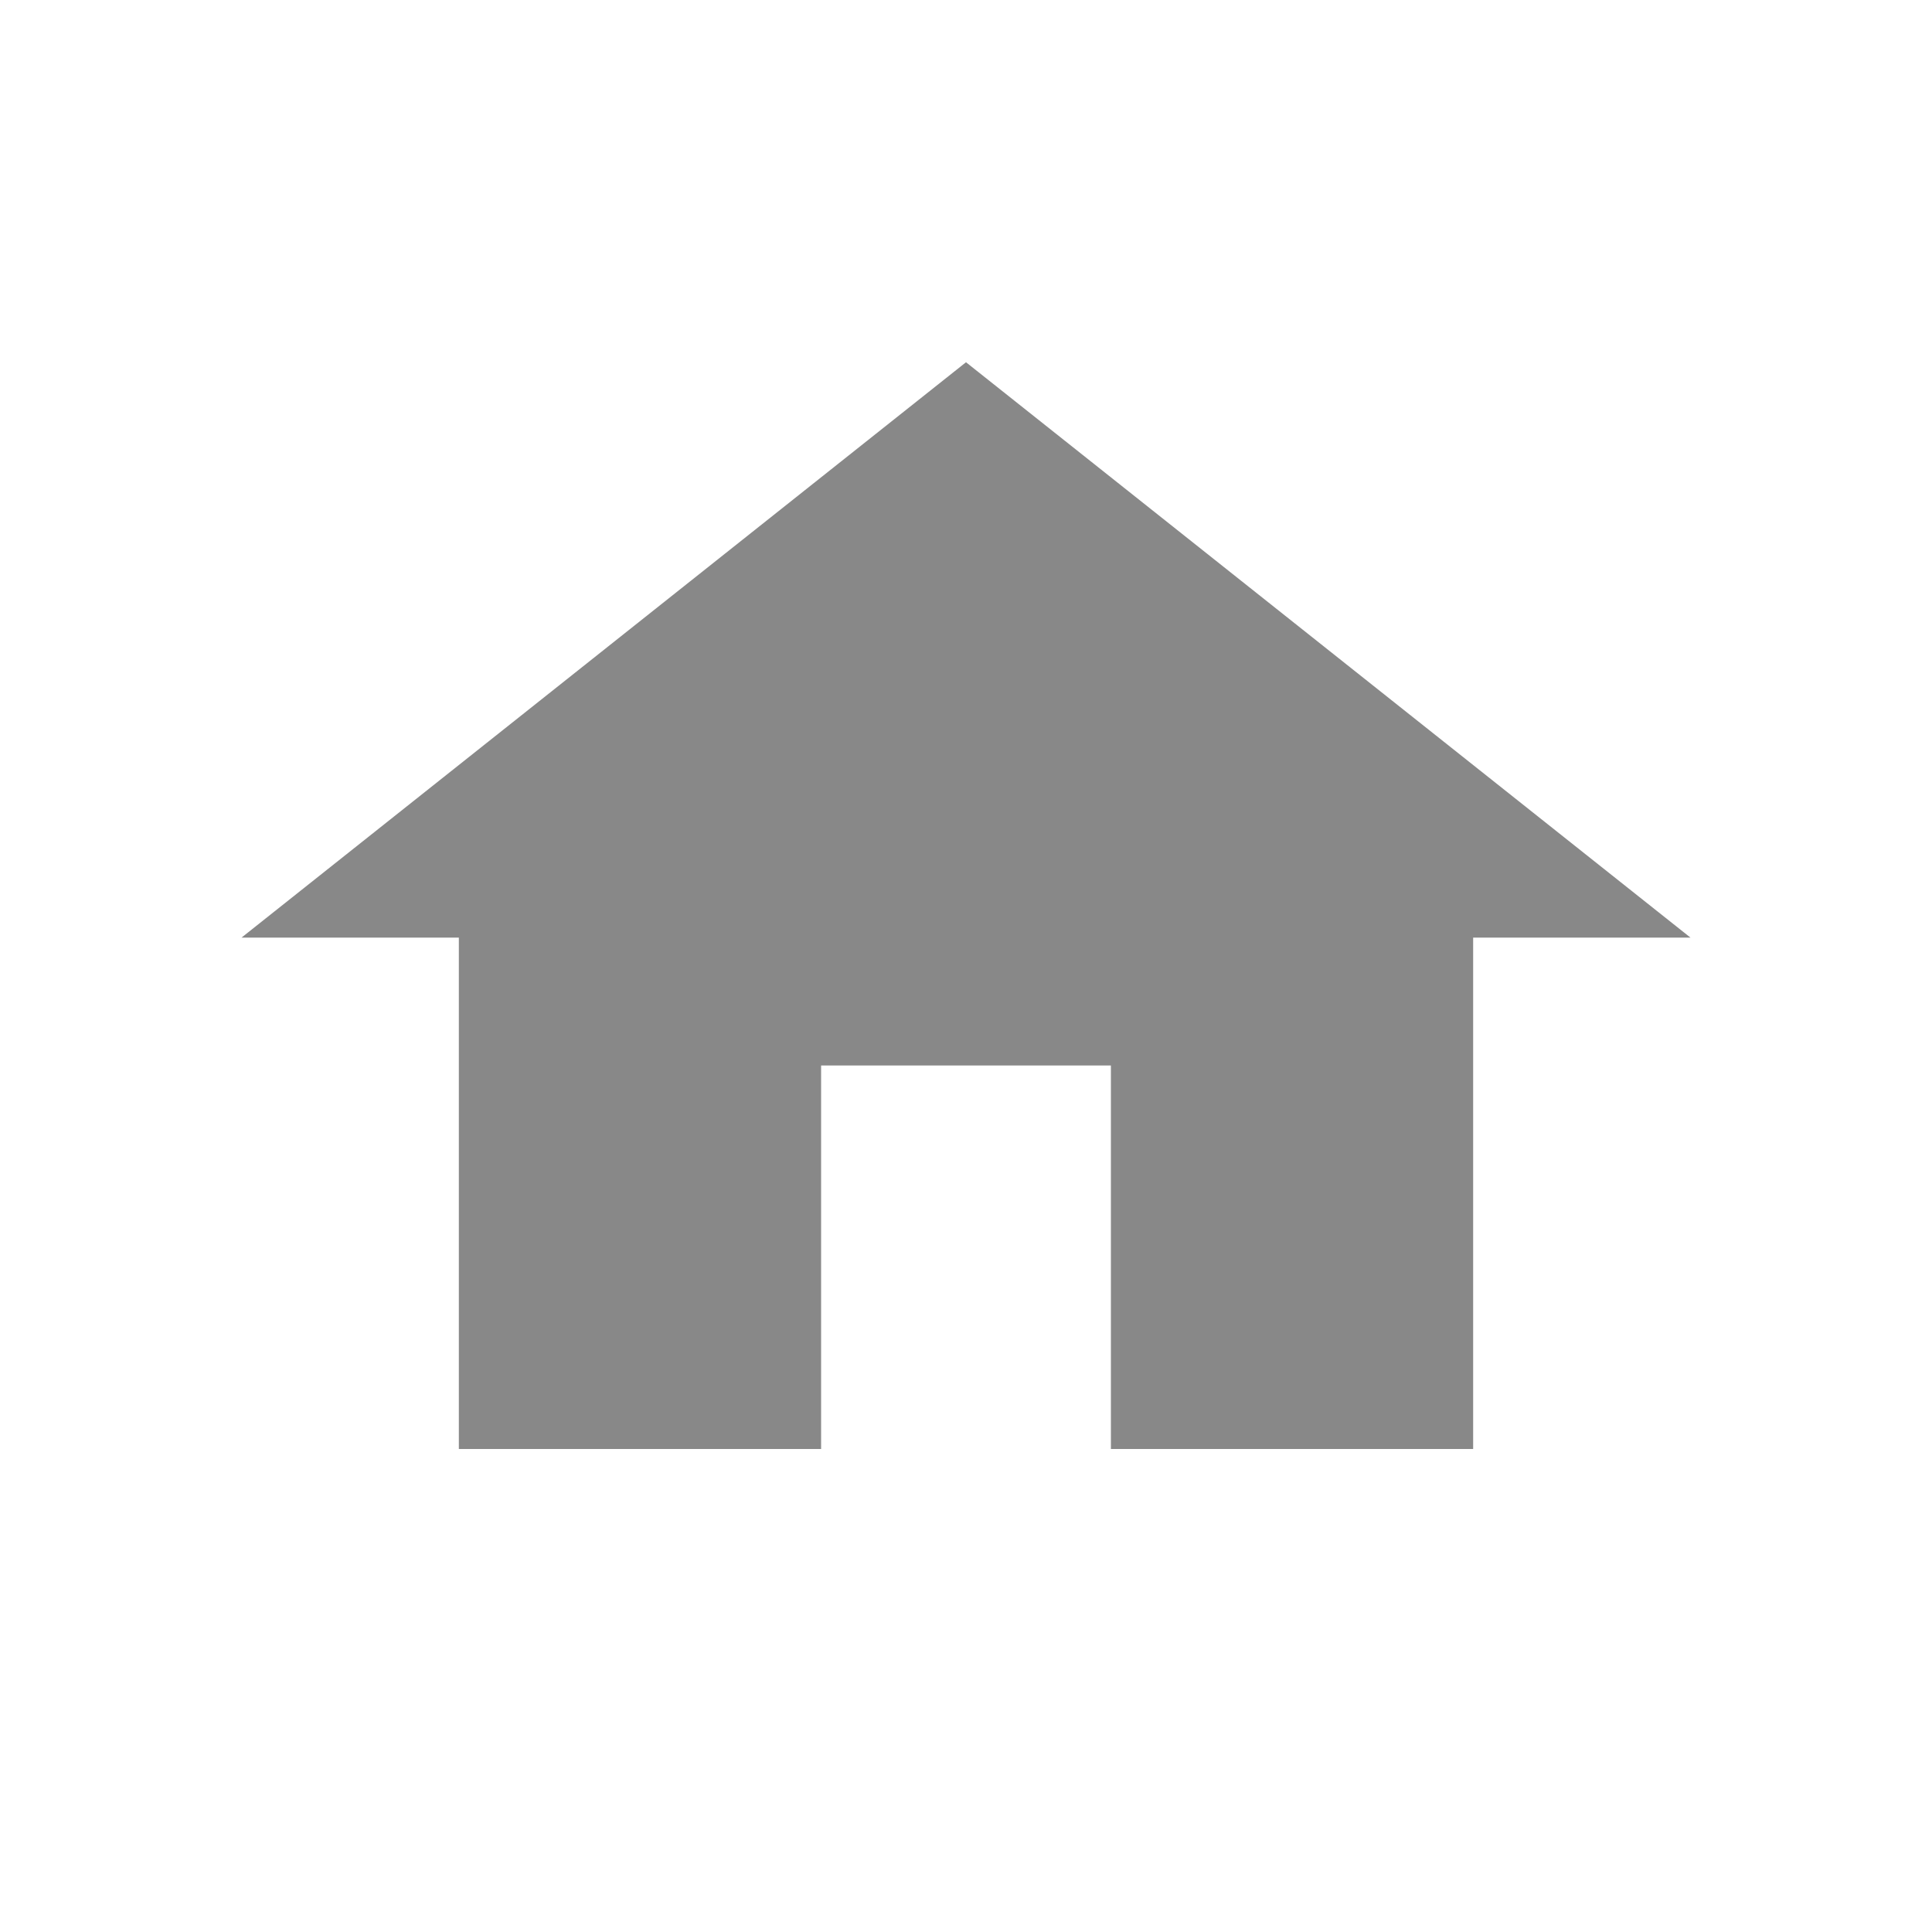 <svg xmlns="http://www.w3.org/2000/svg" width="16" height="16" viewBox="0 0 16 16">
    <path fill="none" d="M0 0h16v16H0z"/>
    <path fill="#888" d="M6.8 12V8.824h2.4V12h3V7.765H14L8 3 2 7.765h1.8V12z"/>
</svg>
